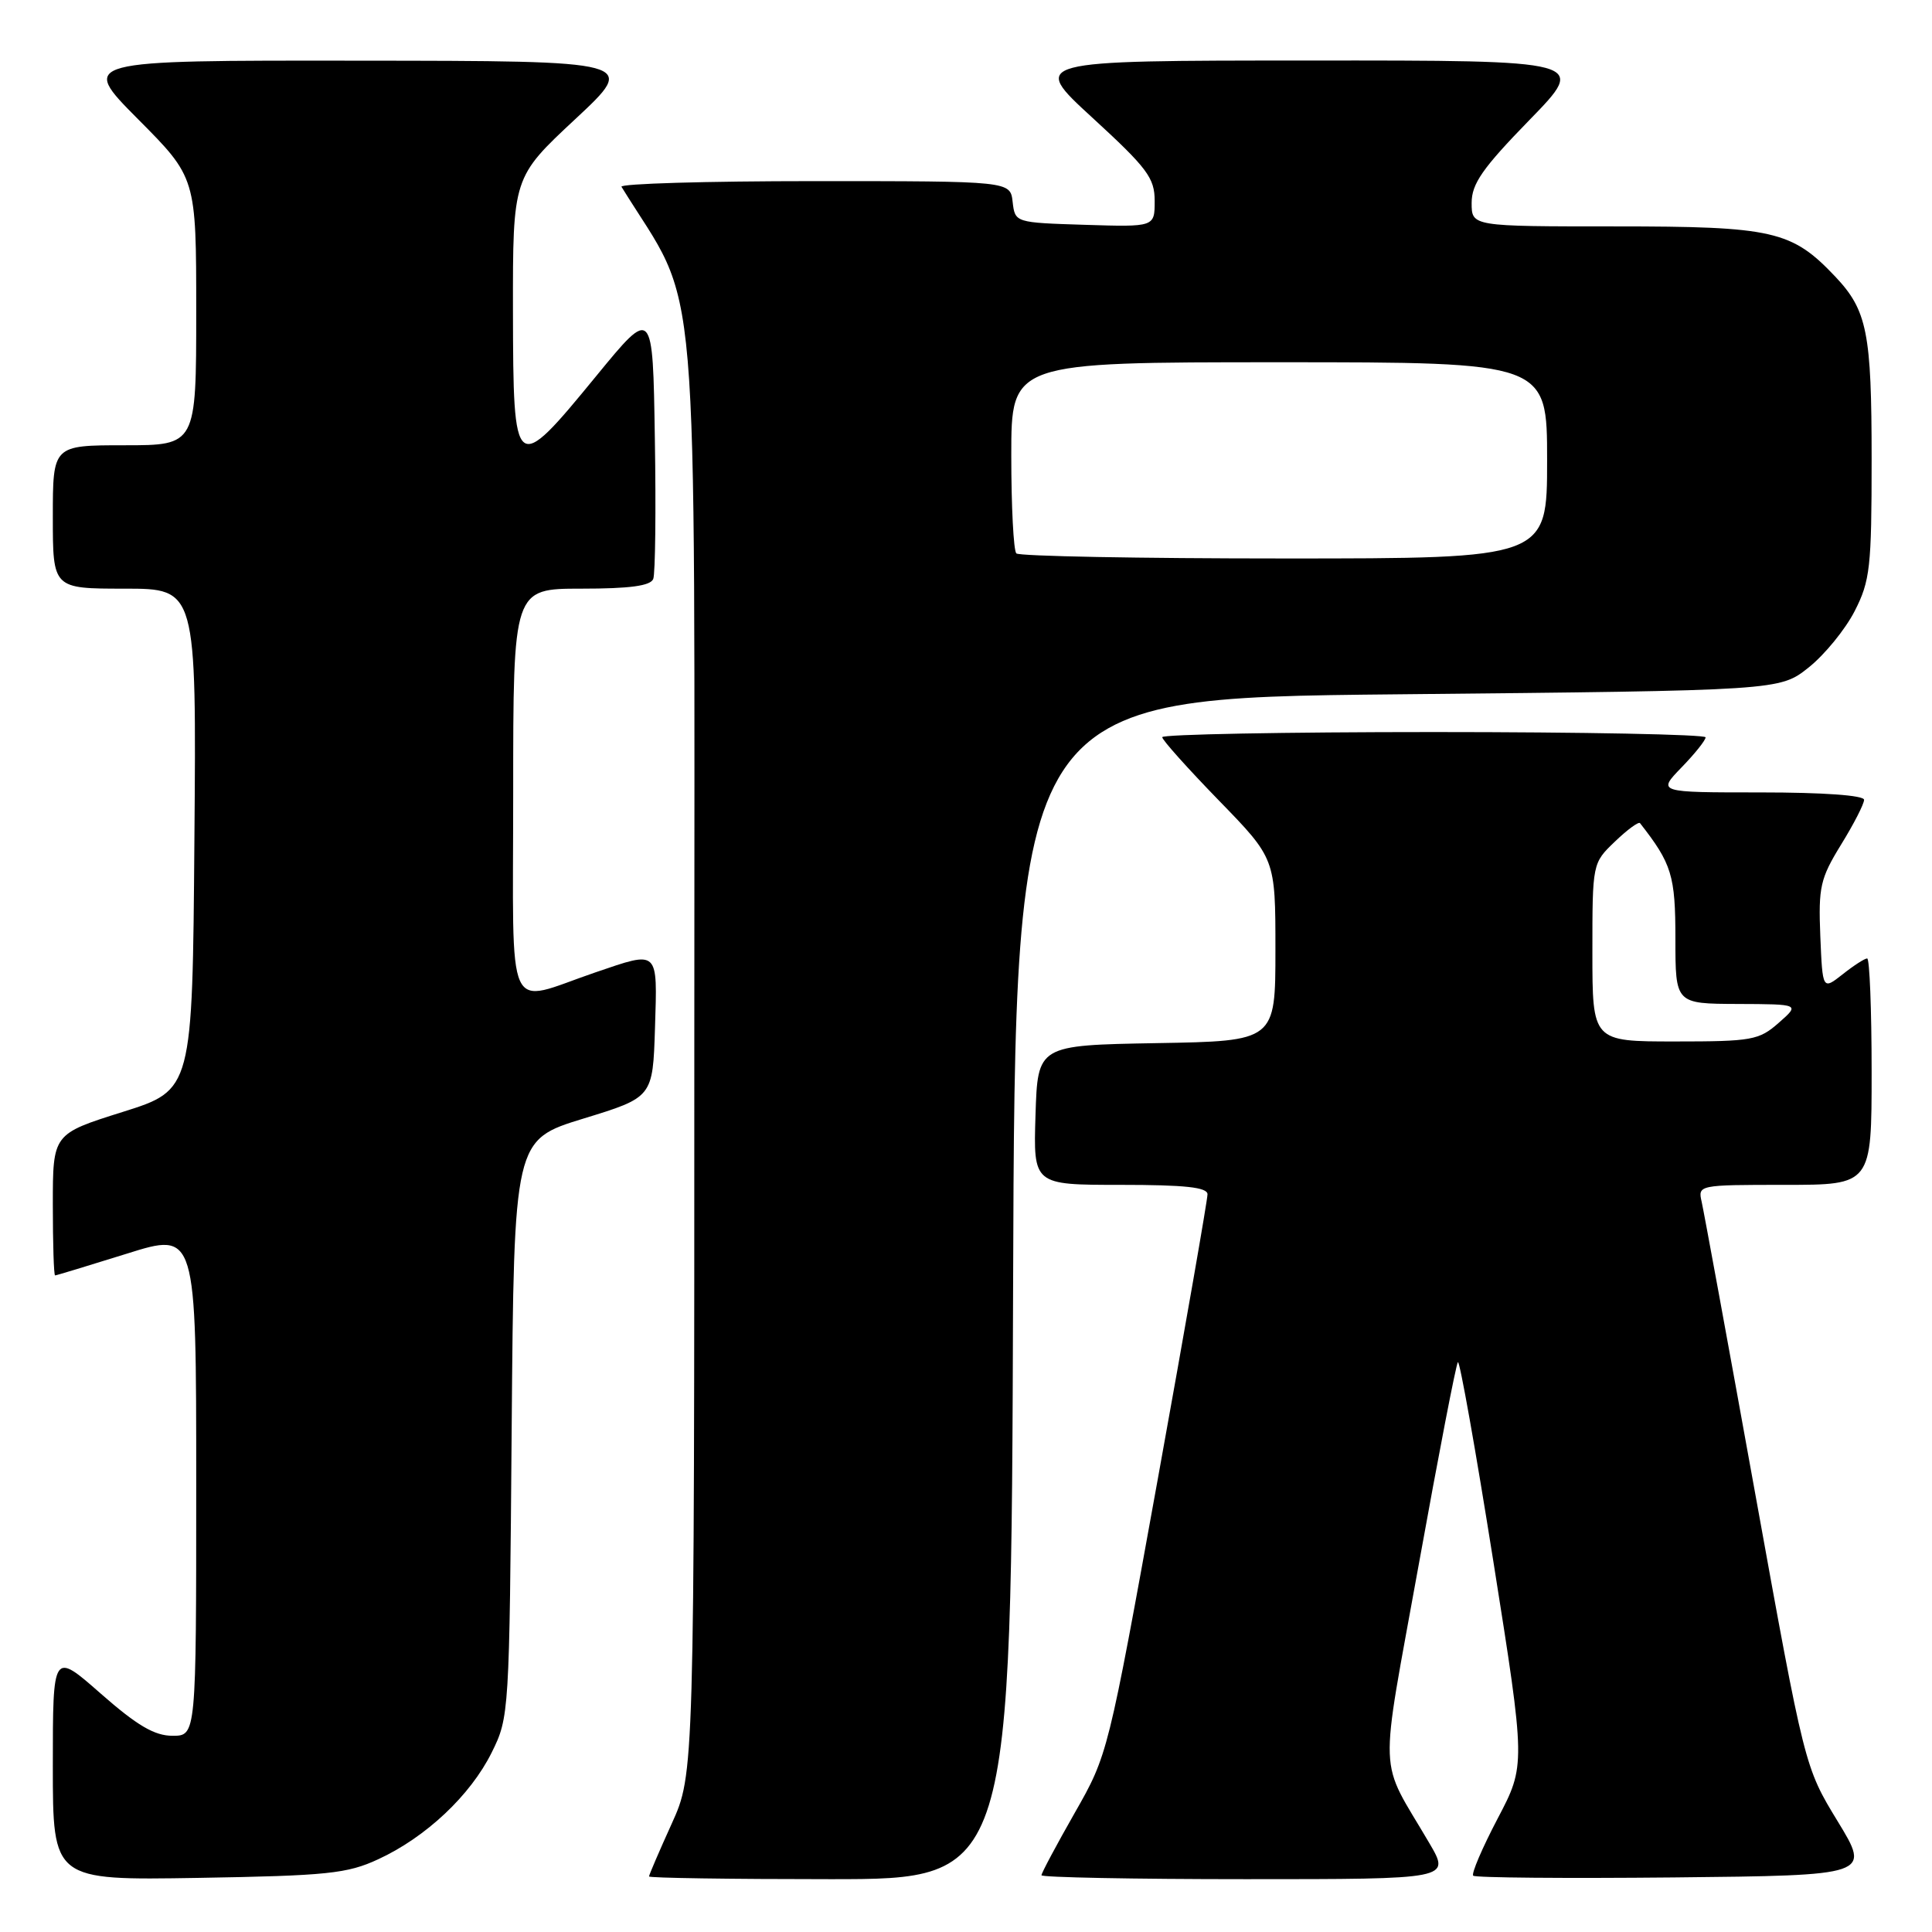 <?xml version="1.0" encoding="UTF-8" standalone="no"?>
<!DOCTYPE svg PUBLIC "-//W3C//DTD SVG 1.1//EN" "http://www.w3.org/Graphics/SVG/1.1/DTD/svg11.dtd" >
<svg xmlns="http://www.w3.org/2000/svg" xmlns:xlink="http://www.w3.org/1999/xlink" version="1.1" viewBox="0 0 256 256">
 <g >
 <path fill="currentColor"
d=" M 50.12 246.36 C 56.43 243.45 62.34 237.89 65.15 232.22 C 67.47 227.55 67.50 227.08 67.80 189.27 C 68.11 151.04 68.11 151.04 77.30 148.22 C 86.50 145.40 86.50 145.40 86.79 136.20 C 87.11 125.74 87.36 125.96 78.91 128.84 C 66.78 132.98 68.00 135.66 68.00 105.02 C 68.00 78.00 68.00 78.00 77.03 78.00 C 83.47 78.00 86.20 77.63 86.56 76.71 C 86.83 76.01 86.93 67.61 86.77 58.05 C 86.50 40.68 86.50 40.68 79.00 49.83 C 68.16 63.05 68.01 62.93 67.97 41.25 C 67.95 23.50 67.95 23.50 76.22 15.79 C 84.50 8.07 84.50 8.07 47.52 8.04 C 10.55 8.00 10.55 8.00 18.27 15.77 C 26.00 23.54 26.00 23.54 26.00 41.27 C 26.00 59.00 26.00 59.00 16.50 59.00 C 7.00 59.00 7.00 59.00 7.00 68.50 C 7.00 78.00 7.00 78.00 16.51 78.00 C 26.03 78.00 26.03 78.00 25.76 111.22 C 25.50 144.43 25.50 144.43 16.25 147.34 C 7.00 150.25 7.00 150.25 7.00 159.63 C 7.00 164.78 7.13 169.00 7.30 169.00 C 7.46 169.00 11.74 167.70 16.80 166.12 C 26.00 163.23 26.00 163.23 26.00 196.62 C 26.00 230.00 26.00 230.00 22.86 230.00 C 20.48 230.00 18.19 228.66 13.36 224.42 C 7.00 218.83 7.00 218.83 7.00 233.99 C 7.00 249.15 7.00 249.15 26.25 248.83 C 43.39 248.54 46.01 248.27 50.12 246.36 Z  M 134.24 170.75 C 134.50 92.50 134.50 92.50 185.16 92.00 C 235.82 91.50 235.82 91.50 239.66 88.44 C 241.77 86.76 244.51 83.40 245.75 80.98 C 247.80 76.97 248.00 75.19 248.00 60.85 C 248.00 44.08 247.41 41.13 243.19 36.66 C 237.42 30.56 234.96 30.00 214.04 30.00 C 195.00 30.00 195.00 30.00 195.00 26.89 C 195.00 24.35 196.44 22.29 202.67 15.89 C 210.35 8.00 210.35 8.00 173.42 8.02 C 136.50 8.03 136.50 8.03 144.75 15.60 C 152.03 22.28 153.00 23.58 153.00 26.62 C 153.00 30.08 153.00 30.08 143.75 29.79 C 134.50 29.50 134.50 29.50 134.18 26.75 C 133.87 24.00 133.87 24.00 107.87 24.00 C 93.58 24.00 82.09 24.34 82.35 24.75 C 92.88 41.80 92.00 31.52 92.00 137.73 C 92.00 235.04 92.00 235.04 89.00 241.66 C 87.35 245.30 86.00 248.44 86.00 248.64 C 86.00 248.84 96.80 249.00 109.99 249.00 C 133.99 249.00 133.99 249.00 134.24 170.75 Z  M 189.41 244.25 C 182.56 232.55 182.71 236.59 188.01 207.21 C 190.62 192.75 192.94 180.72 193.18 180.49 C 193.42 180.25 195.54 192.17 197.89 206.98 C 202.16 233.90 202.16 233.90 198.44 240.98 C 196.40 244.87 194.94 248.28 195.21 248.54 C 195.48 248.81 207.44 248.91 221.79 248.77 C 247.87 248.50 247.87 248.50 243.50 241.33 C 239.13 234.16 239.13 234.16 232.56 197.83 C 228.95 177.85 225.76 160.49 225.48 159.25 C 224.97 157.02 225.05 157.00 236.48 157.00 C 248.00 157.00 248.00 157.00 248.00 142.00 C 248.00 133.75 247.73 127.00 247.41 127.00 C 247.08 127.00 245.62 127.94 244.16 129.10 C 241.50 131.19 241.50 131.19 241.20 124.03 C 240.94 117.53 241.19 116.41 243.95 111.92 C 245.63 109.20 247.00 106.53 247.00 105.98 C 247.00 105.39 241.63 105.00 233.30 105.00 C 219.61 105.00 219.61 105.00 222.80 101.70 C 224.56 99.89 226.00 98.09 226.00 97.70 C 226.00 97.32 209.80 97.00 190.00 97.00 C 170.20 97.00 154.00 97.31 154.00 97.68 C 154.00 98.05 157.38 101.82 161.50 106.06 C 169.00 113.77 169.00 113.77 169.00 125.86 C 169.00 137.95 169.00 137.95 153.25 138.22 C 137.50 138.50 137.50 138.50 137.21 147.75 C 136.92 157.00 136.92 157.00 148.46 157.00 C 157.02 157.00 160.00 157.32 160.00 158.25 C 160.01 158.94 157.04 175.93 153.41 196.00 C 146.82 232.42 146.80 232.52 142.40 240.23 C 139.98 244.48 138.00 248.19 138.00 248.48 C 138.00 248.76 150.19 249.00 165.10 249.00 C 192.19 249.00 192.19 249.00 189.41 244.25 Z  M 134.67 73.33 C 134.30 72.97 134.00 67.12 134.00 60.33 C 134.00 48.00 134.00 48.00 169.50 48.00 C 205.00 48.00 205.00 48.00 205.00 61.00 C 205.00 74.00 205.00 74.00 170.17 74.00 C 151.01 74.00 135.03 73.70 134.67 73.33 Z  M 211.00 126.19 C 211.00 114.38 211.00 114.37 213.99 111.51 C 215.63 109.93 217.13 108.84 217.31 109.07 C 221.53 114.46 222.00 116.00 222.00 124.40 C 222.00 133.00 222.00 133.00 230.25 133.03 C 238.50 133.06 238.50 133.06 235.69 135.53 C 233.08 137.83 232.16 138.00 221.94 138.00 C 211.00 138.00 211.00 138.00 211.00 126.19 Z "/>
</g>
</svg>